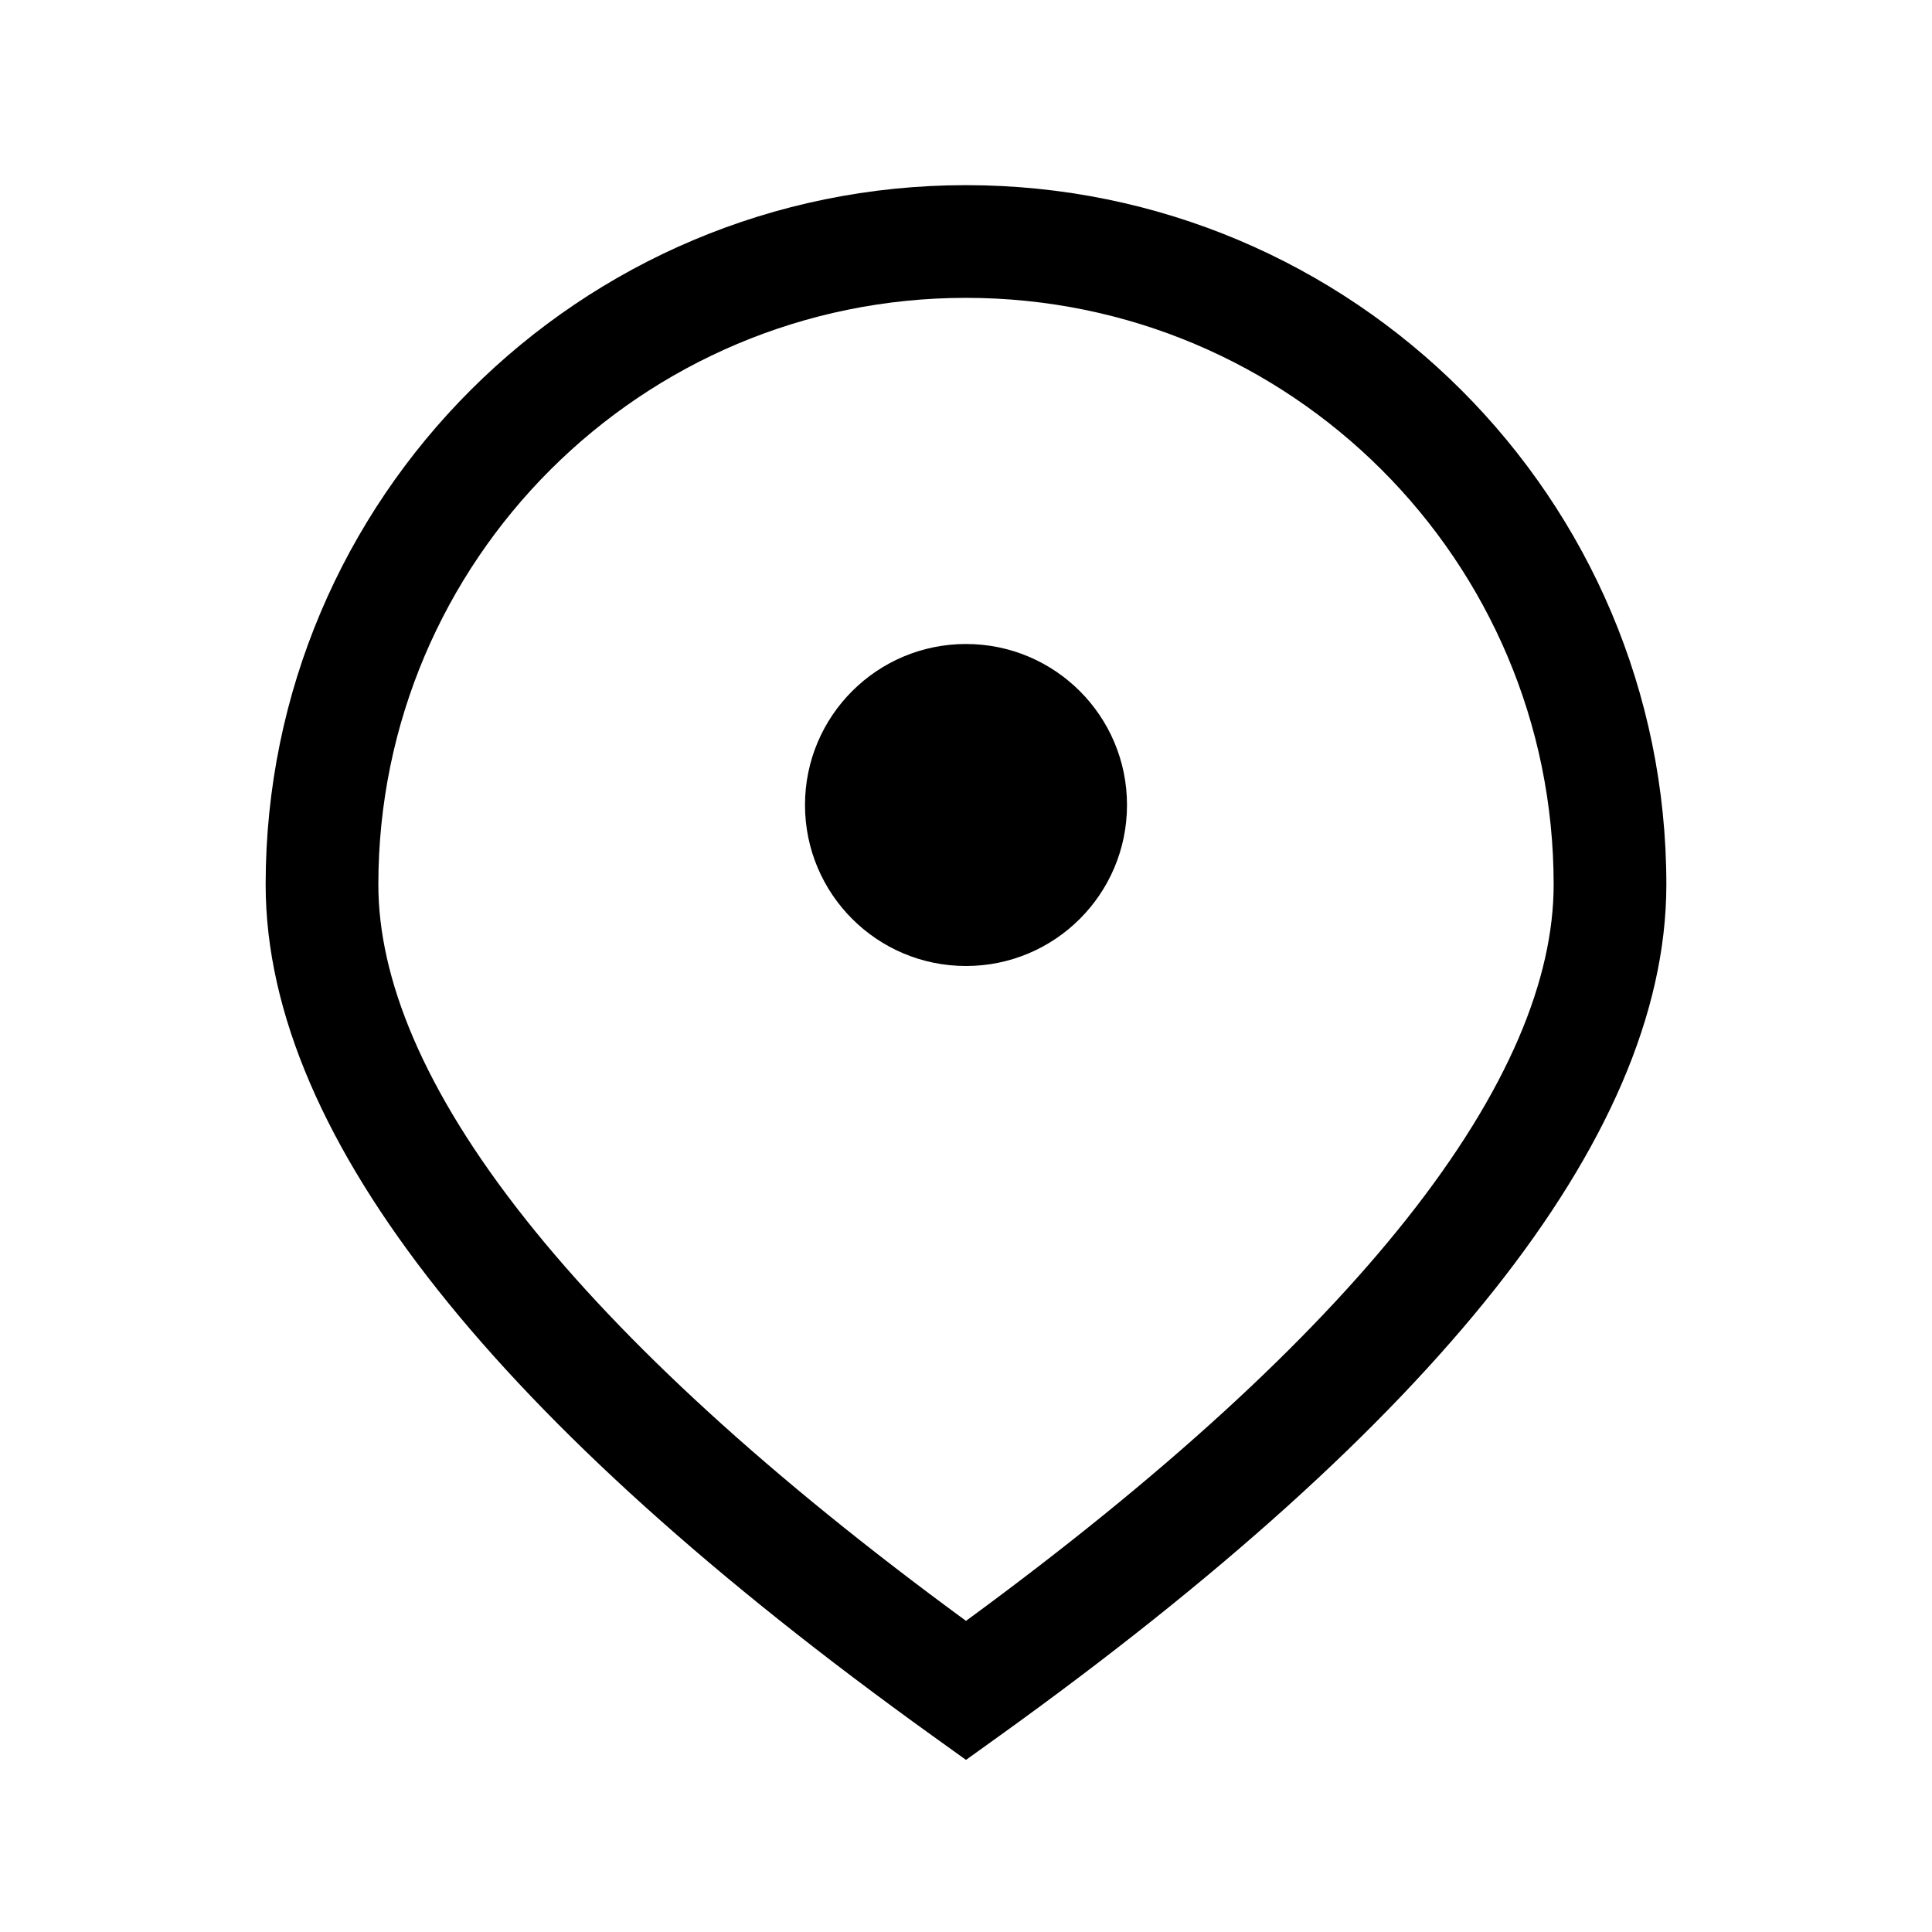 <svg width="24" height="24" viewBox="0 0 24 24" fill="none" xmlns="http://www.w3.org/2000/svg">
<path d="M12 12C13.105 12 14 11.105 14 10C14 8.895 13.105 8 12 8C10.895 8 10 8.895 10 10C10 11.105 10.895 12 12 12Z" fill="black"/>
<path fill-rule="evenodd" clip-rule="evenodd" d="M12 2.3C7.196 2.3 3.3 6.188 3.3 10.988C3.3 12.594 4.058 14.283 5.436 16.021C6.819 17.765 8.875 19.618 11.592 21.569L12 21.862L12.408 21.569C15.125 19.618 17.181 17.765 18.564 16.021C19.942 14.283 20.7 12.594 20.7 10.988C20.7 6.188 16.804 2.3 12 2.3ZM4.7 10.988C4.7 6.964 7.967 3.7 12 3.7C16.033 3.7 19.3 6.964 19.3 10.988C19.3 12.152 18.745 13.54 17.467 15.151C16.26 16.672 14.45 18.34 12 20.135C9.55 18.34 7.74 16.672 6.533 15.151C5.255 13.54 4.7 12.152 4.7 10.988Z" fill="black"/>
</svg>
